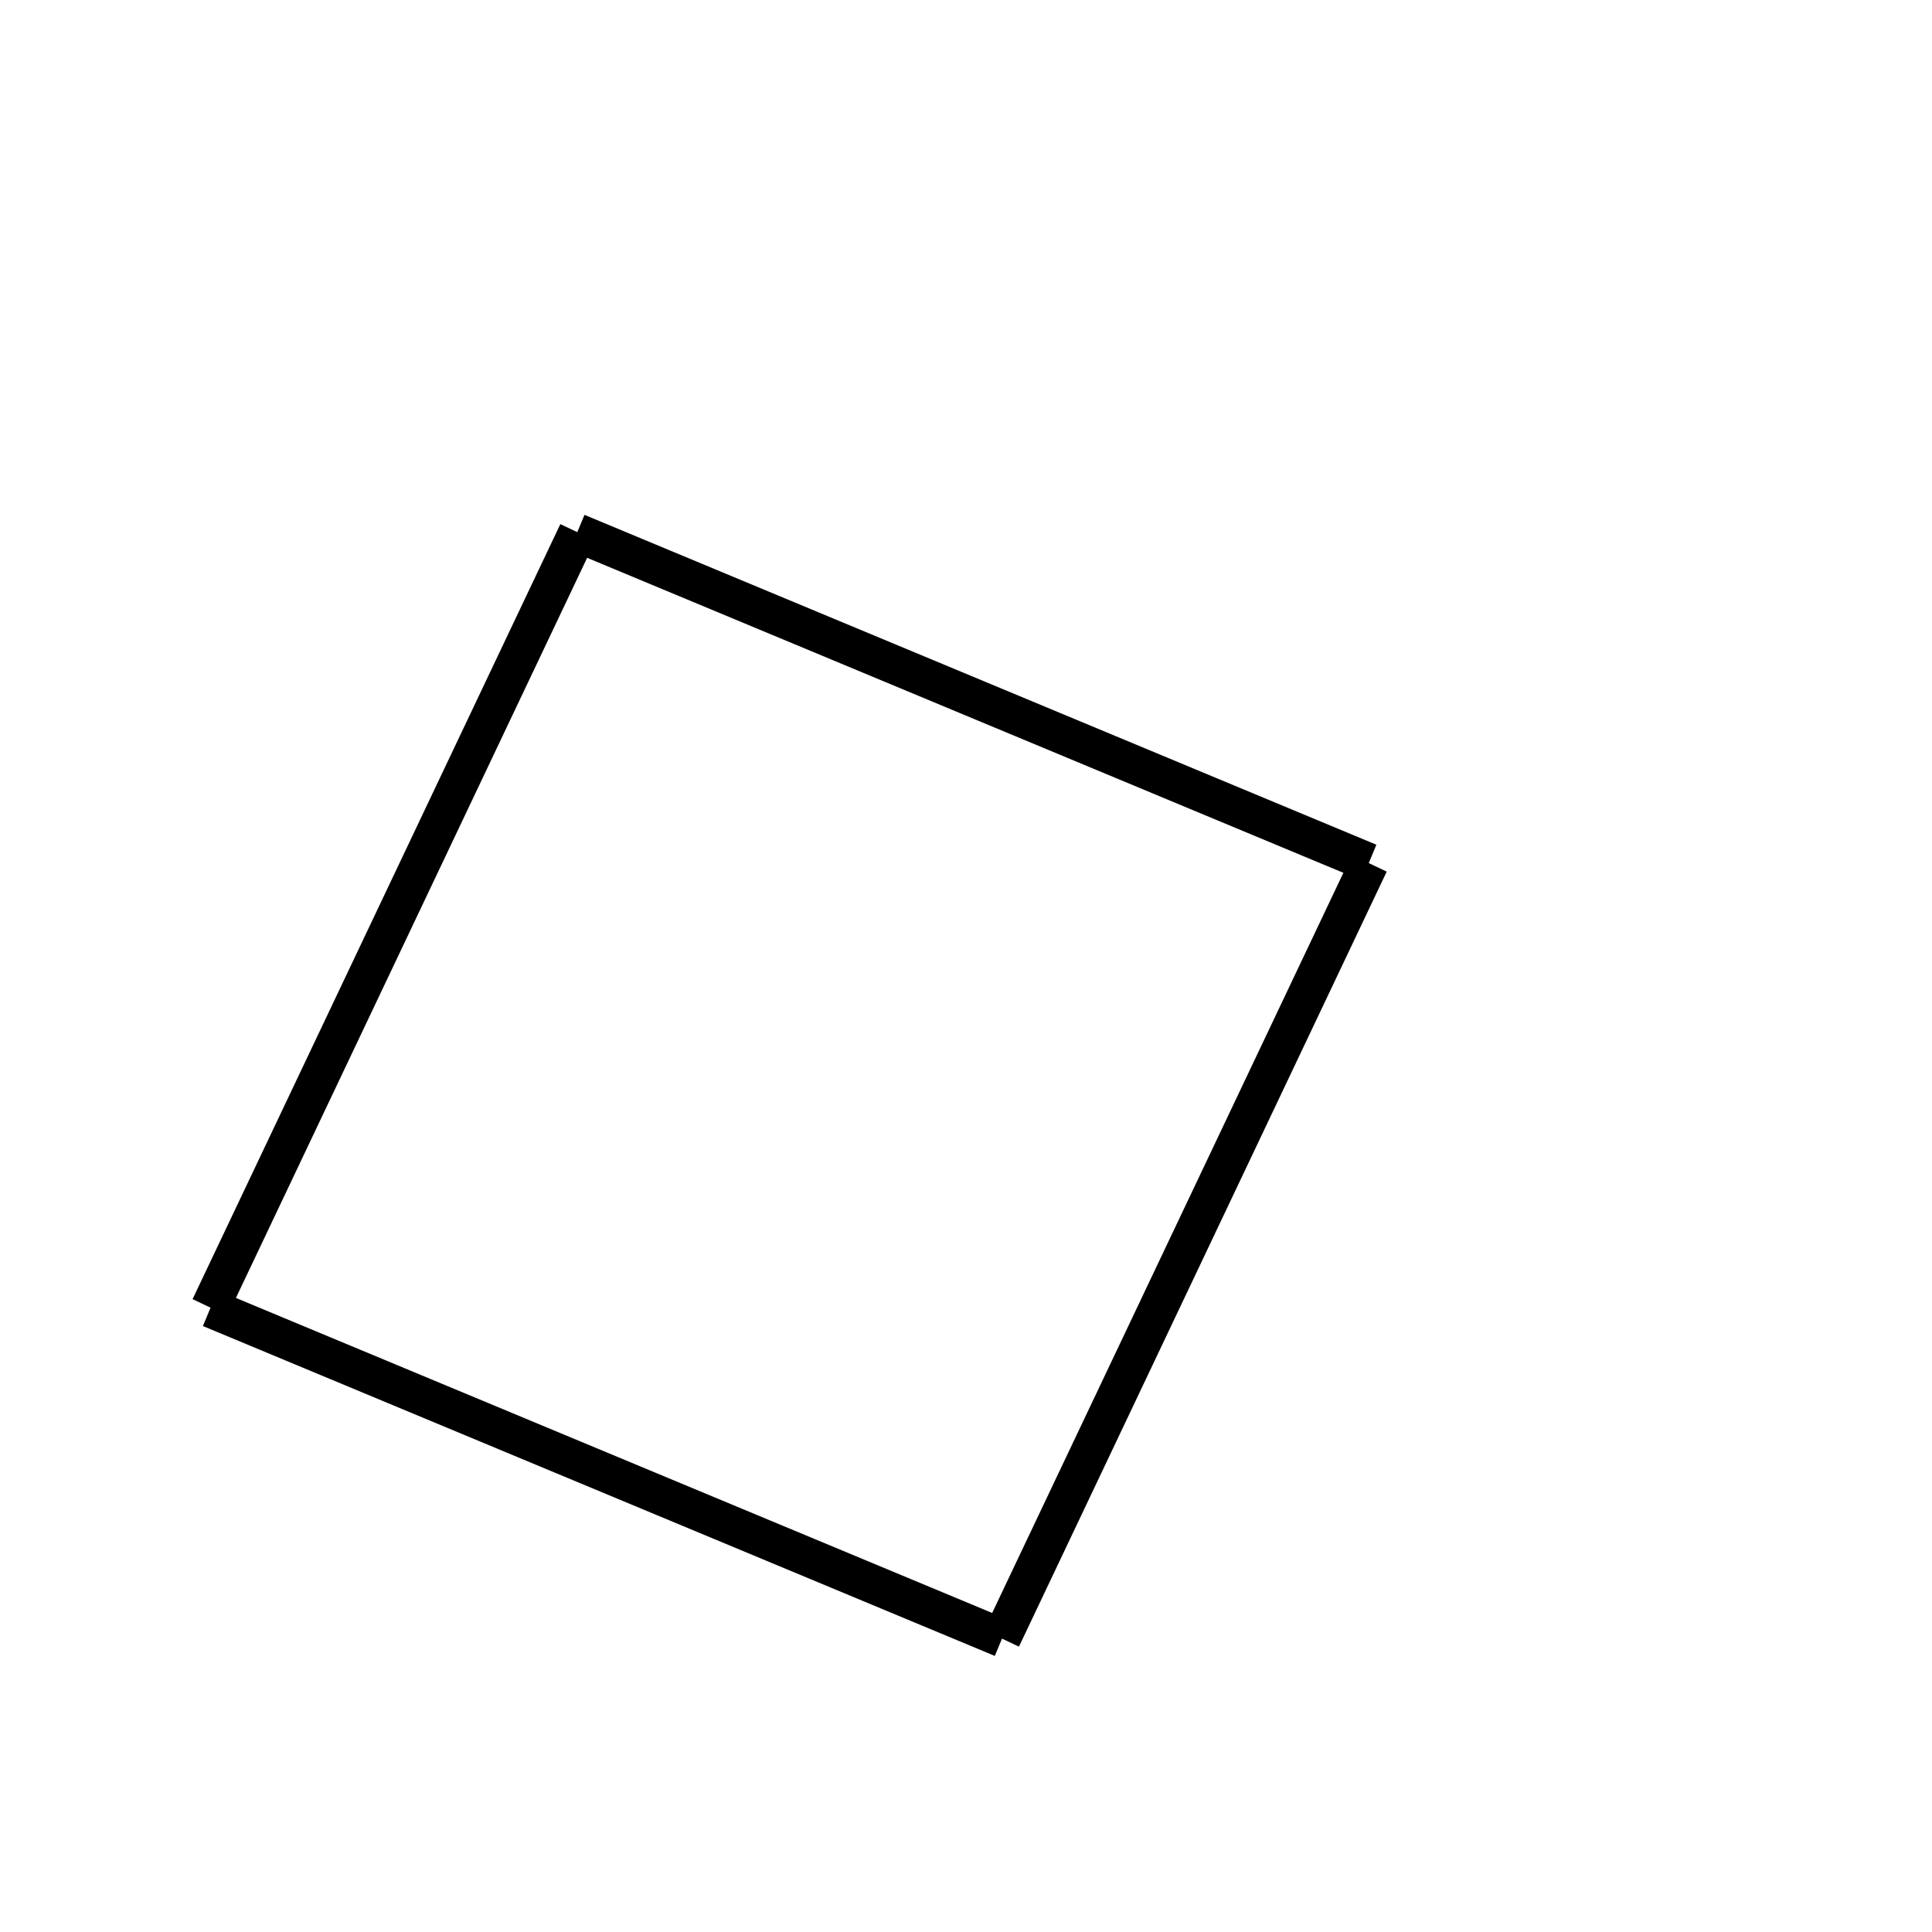 <!-- Este archivo es creado automaticamente por el generador de contenido del programa contornos version 1.1. Este elementos es el numero 118 de la serie actual-->
<svg xmlns="http://www.w3.org/2000/svg" height="100" width="100">
<line x1="51.876" y1="84.787" x2="10.887" y2="67.713" stroke-width="2" stroke="black" />
<line x1="10.871" y1="67.672" x2="29.907" y2="27.557" stroke-width="2" stroke="black" />
<line x1="70.858" y1="44.646" x2="29.869" y2="27.572" stroke-width="2" stroke="black" />
<line x1="51.837" y1="84.802" x2="70.873" y2="44.686" stroke-width="2" stroke="black" />
</svg>
